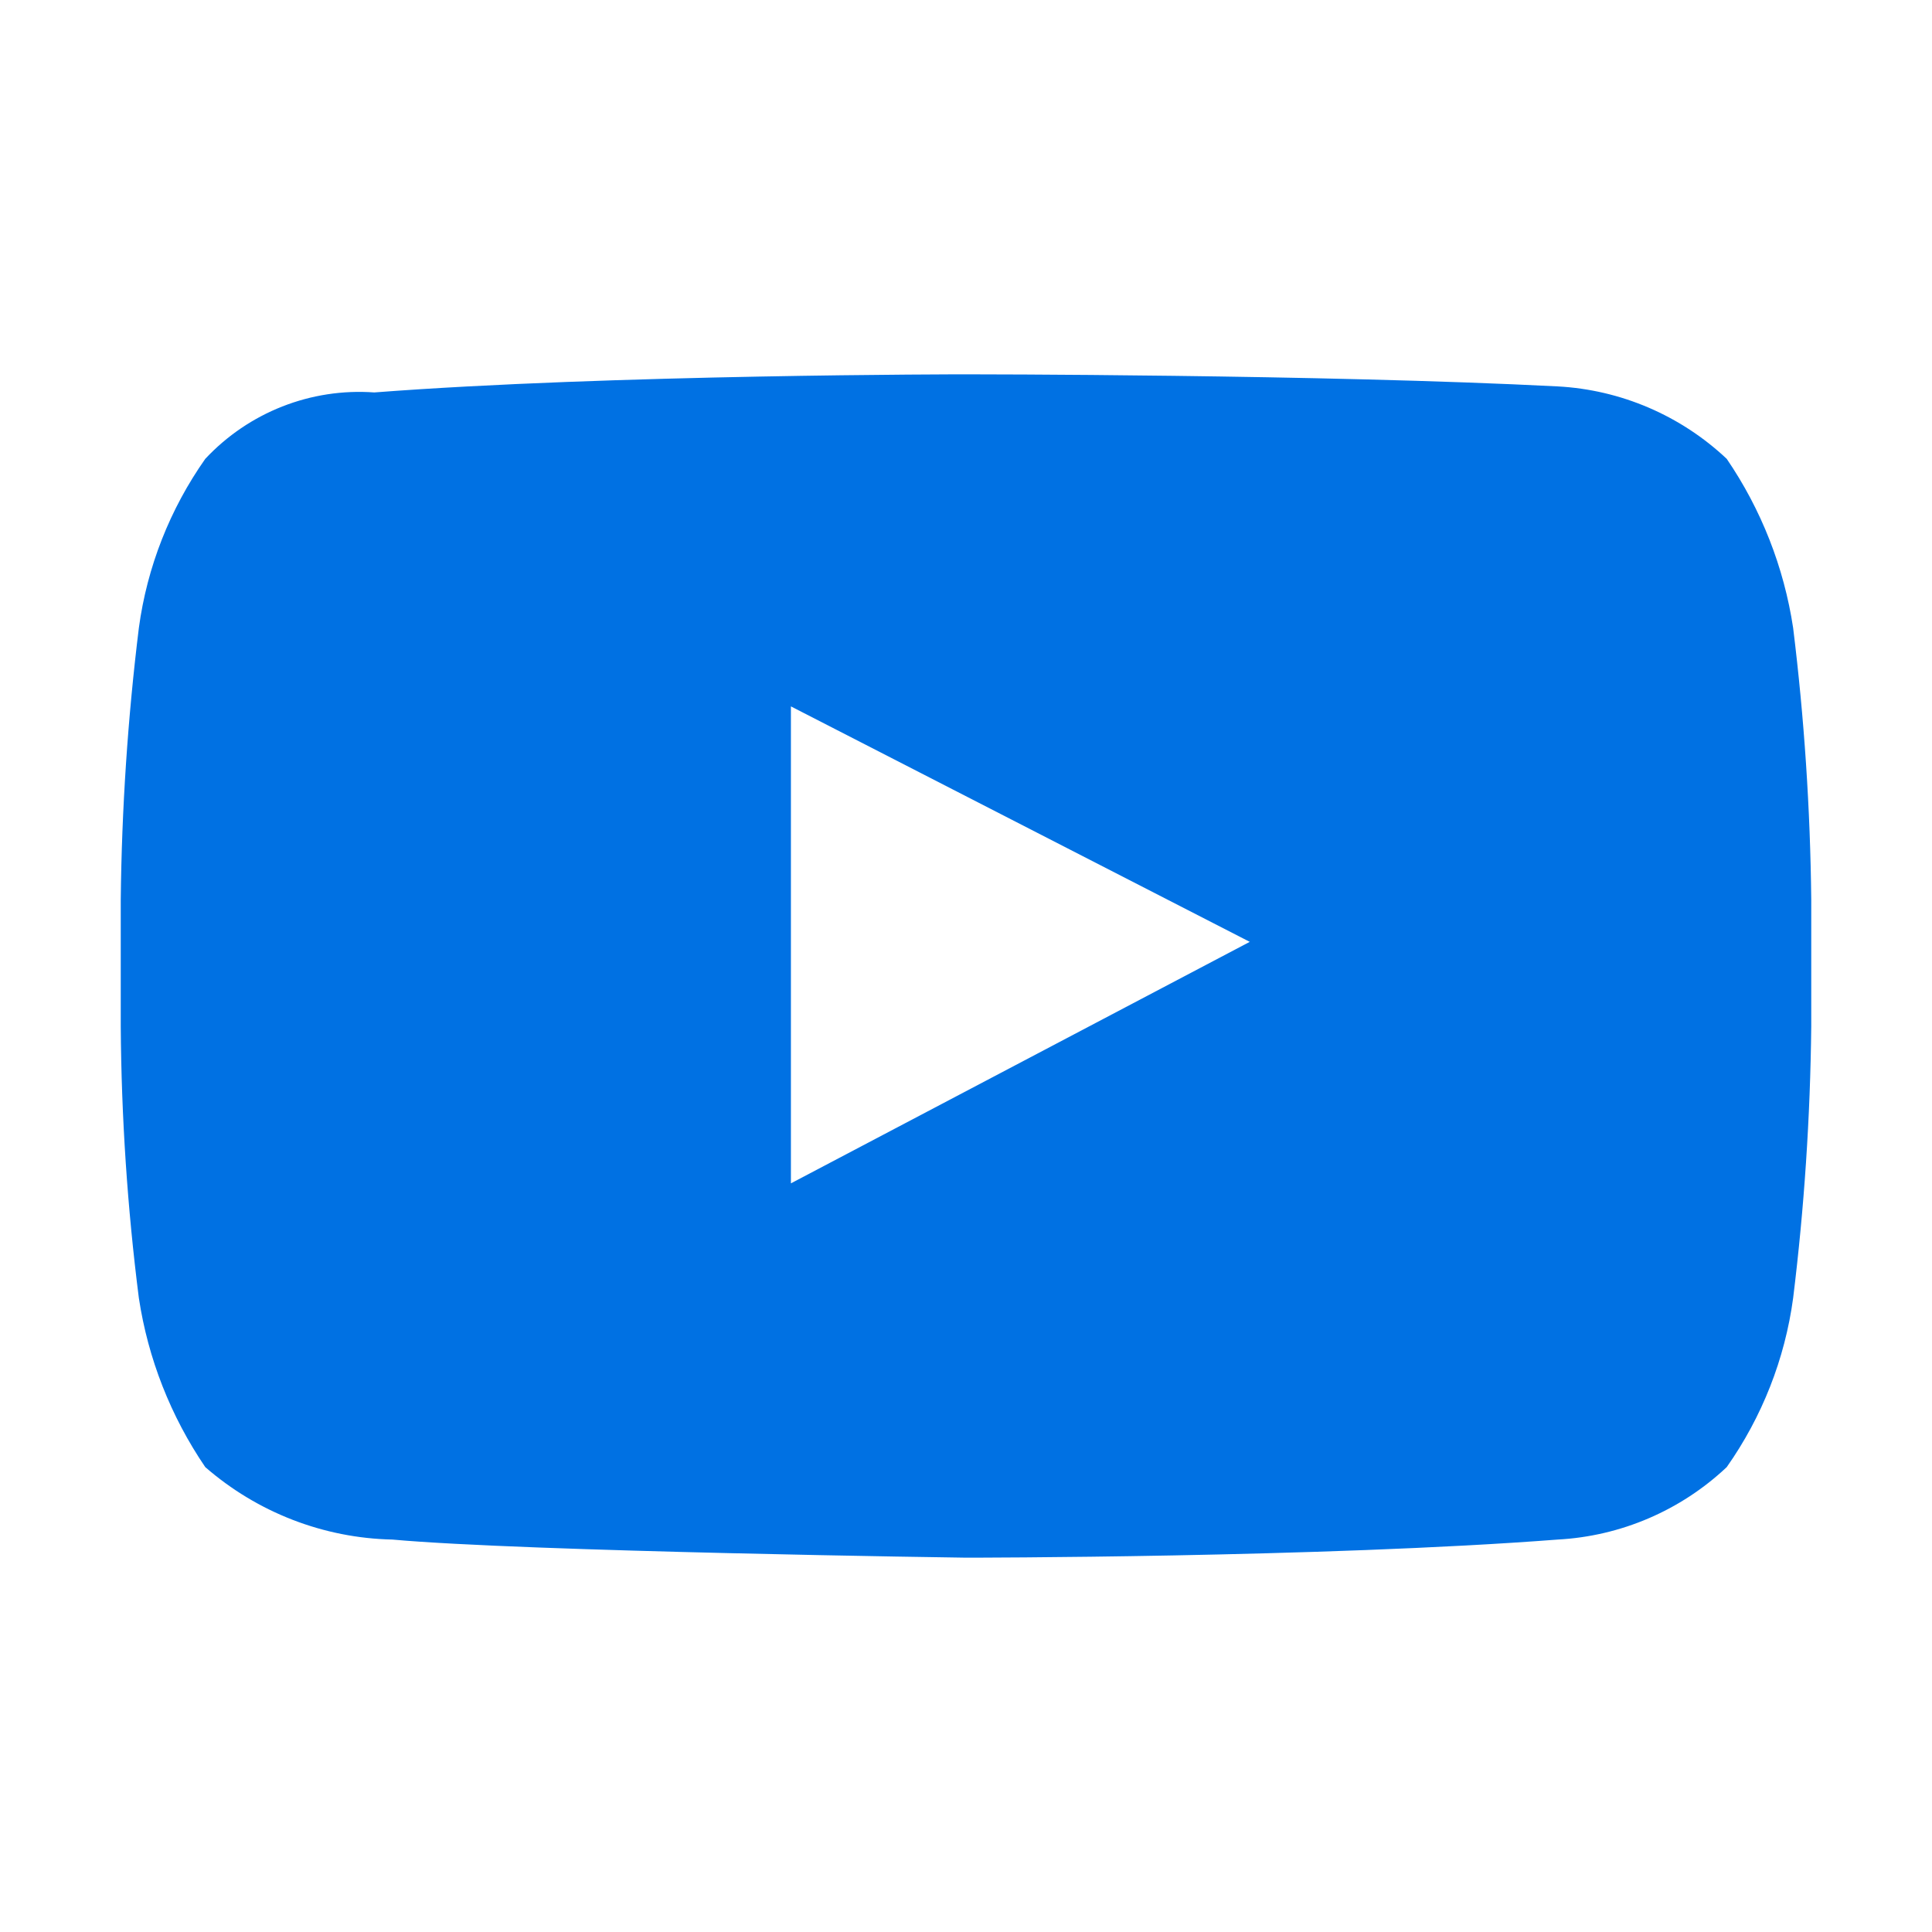 <?xml version="1.0" encoding="UTF-8" standalone="no"?>
<svg width="16" height="16" viewBox="0 0 16 16" fill="none" xmlns="http://www.w3.org/2000/svg">
	<path fill-rule="evenodd" clip-rule="evenodd" d="M14.85 5.2C14.774 4.698 14.586 4.219 14.3 3.8C13.919 3.441 13.423 3.228 12.9 3.2C10.95 3.1 8 3.1 8 3.1C8 3.1 5.05 3.1 3.1 3.25C2.574 3.212 2.06 3.415 1.7 3.8C1.407 4.216 1.218 4.696 1.15 5.2C1.058 5.947 1.008 6.698 1 7.45V8.5C1.005 9.252 1.055 10.004 1.15 10.75C1.226 11.252 1.414 11.73 1.7 12.15C2.131 12.525 2.679 12.738 3.25 12.75C4.35 12.85 8 12.9 8 12.9C8 12.9 10.95 12.9 12.9 12.75C13.423 12.722 13.919 12.509 14.3 12.15C14.593 11.734 14.782 11.254 14.85 10.75C14.942 10.003 14.992 9.252 15 8.5V7.45C14.992 6.698 14.942 5.947 14.85 5.2ZM6.55 9.8V5.85L10.35 7.8L6.55 9.8Z"/>
	<mask id="mask0" mask-type="alpha" maskUnits="userSpaceOnUse" x="1" y="3" width="14" height="10">
		<path fill-rule="evenodd" clip-rule="evenodd" d="M14.85 5.2C14.774 4.698 14.586 4.219 14.3 3.8C13.919 3.441 13.423 3.228 12.9 3.2C10.95 3.1 8 3.1 8 3.1C8 3.1 5.05 3.1 3.1 3.25C2.574 3.212 2.06 3.415 1.7 3.8C1.407 4.216 1.218 4.696 1.15 5.2C1.058 5.947 1.008 6.698 1 7.45V8.5C1.005 9.252 1.055 10.004 1.15 10.75C1.226 11.252 1.414 11.73 1.7 12.15C2.131 12.525 2.679 12.738 3.25 12.75C4.35 12.85 8 12.9 8 12.9C8 12.9 10.95 12.9 12.9 12.75C13.423 12.722 13.919 12.509 14.3 12.15C14.593 11.734 14.782 11.254 14.85 10.75C14.942 10.003 14.992 9.252 15 8.5V7.45C14.992 6.698 14.942 5.947 14.85 5.2ZM6.55 9.8V5.85L10.35 7.8L6.55 9.8Z" fill="white"/>
	</mask>
	<g mask="url(#mask0)"></g>
	<style>
		svg {
			cursor: pointer;
		}
		svg path {
			fill: #0071E3;
		}
	</style>
</svg>
